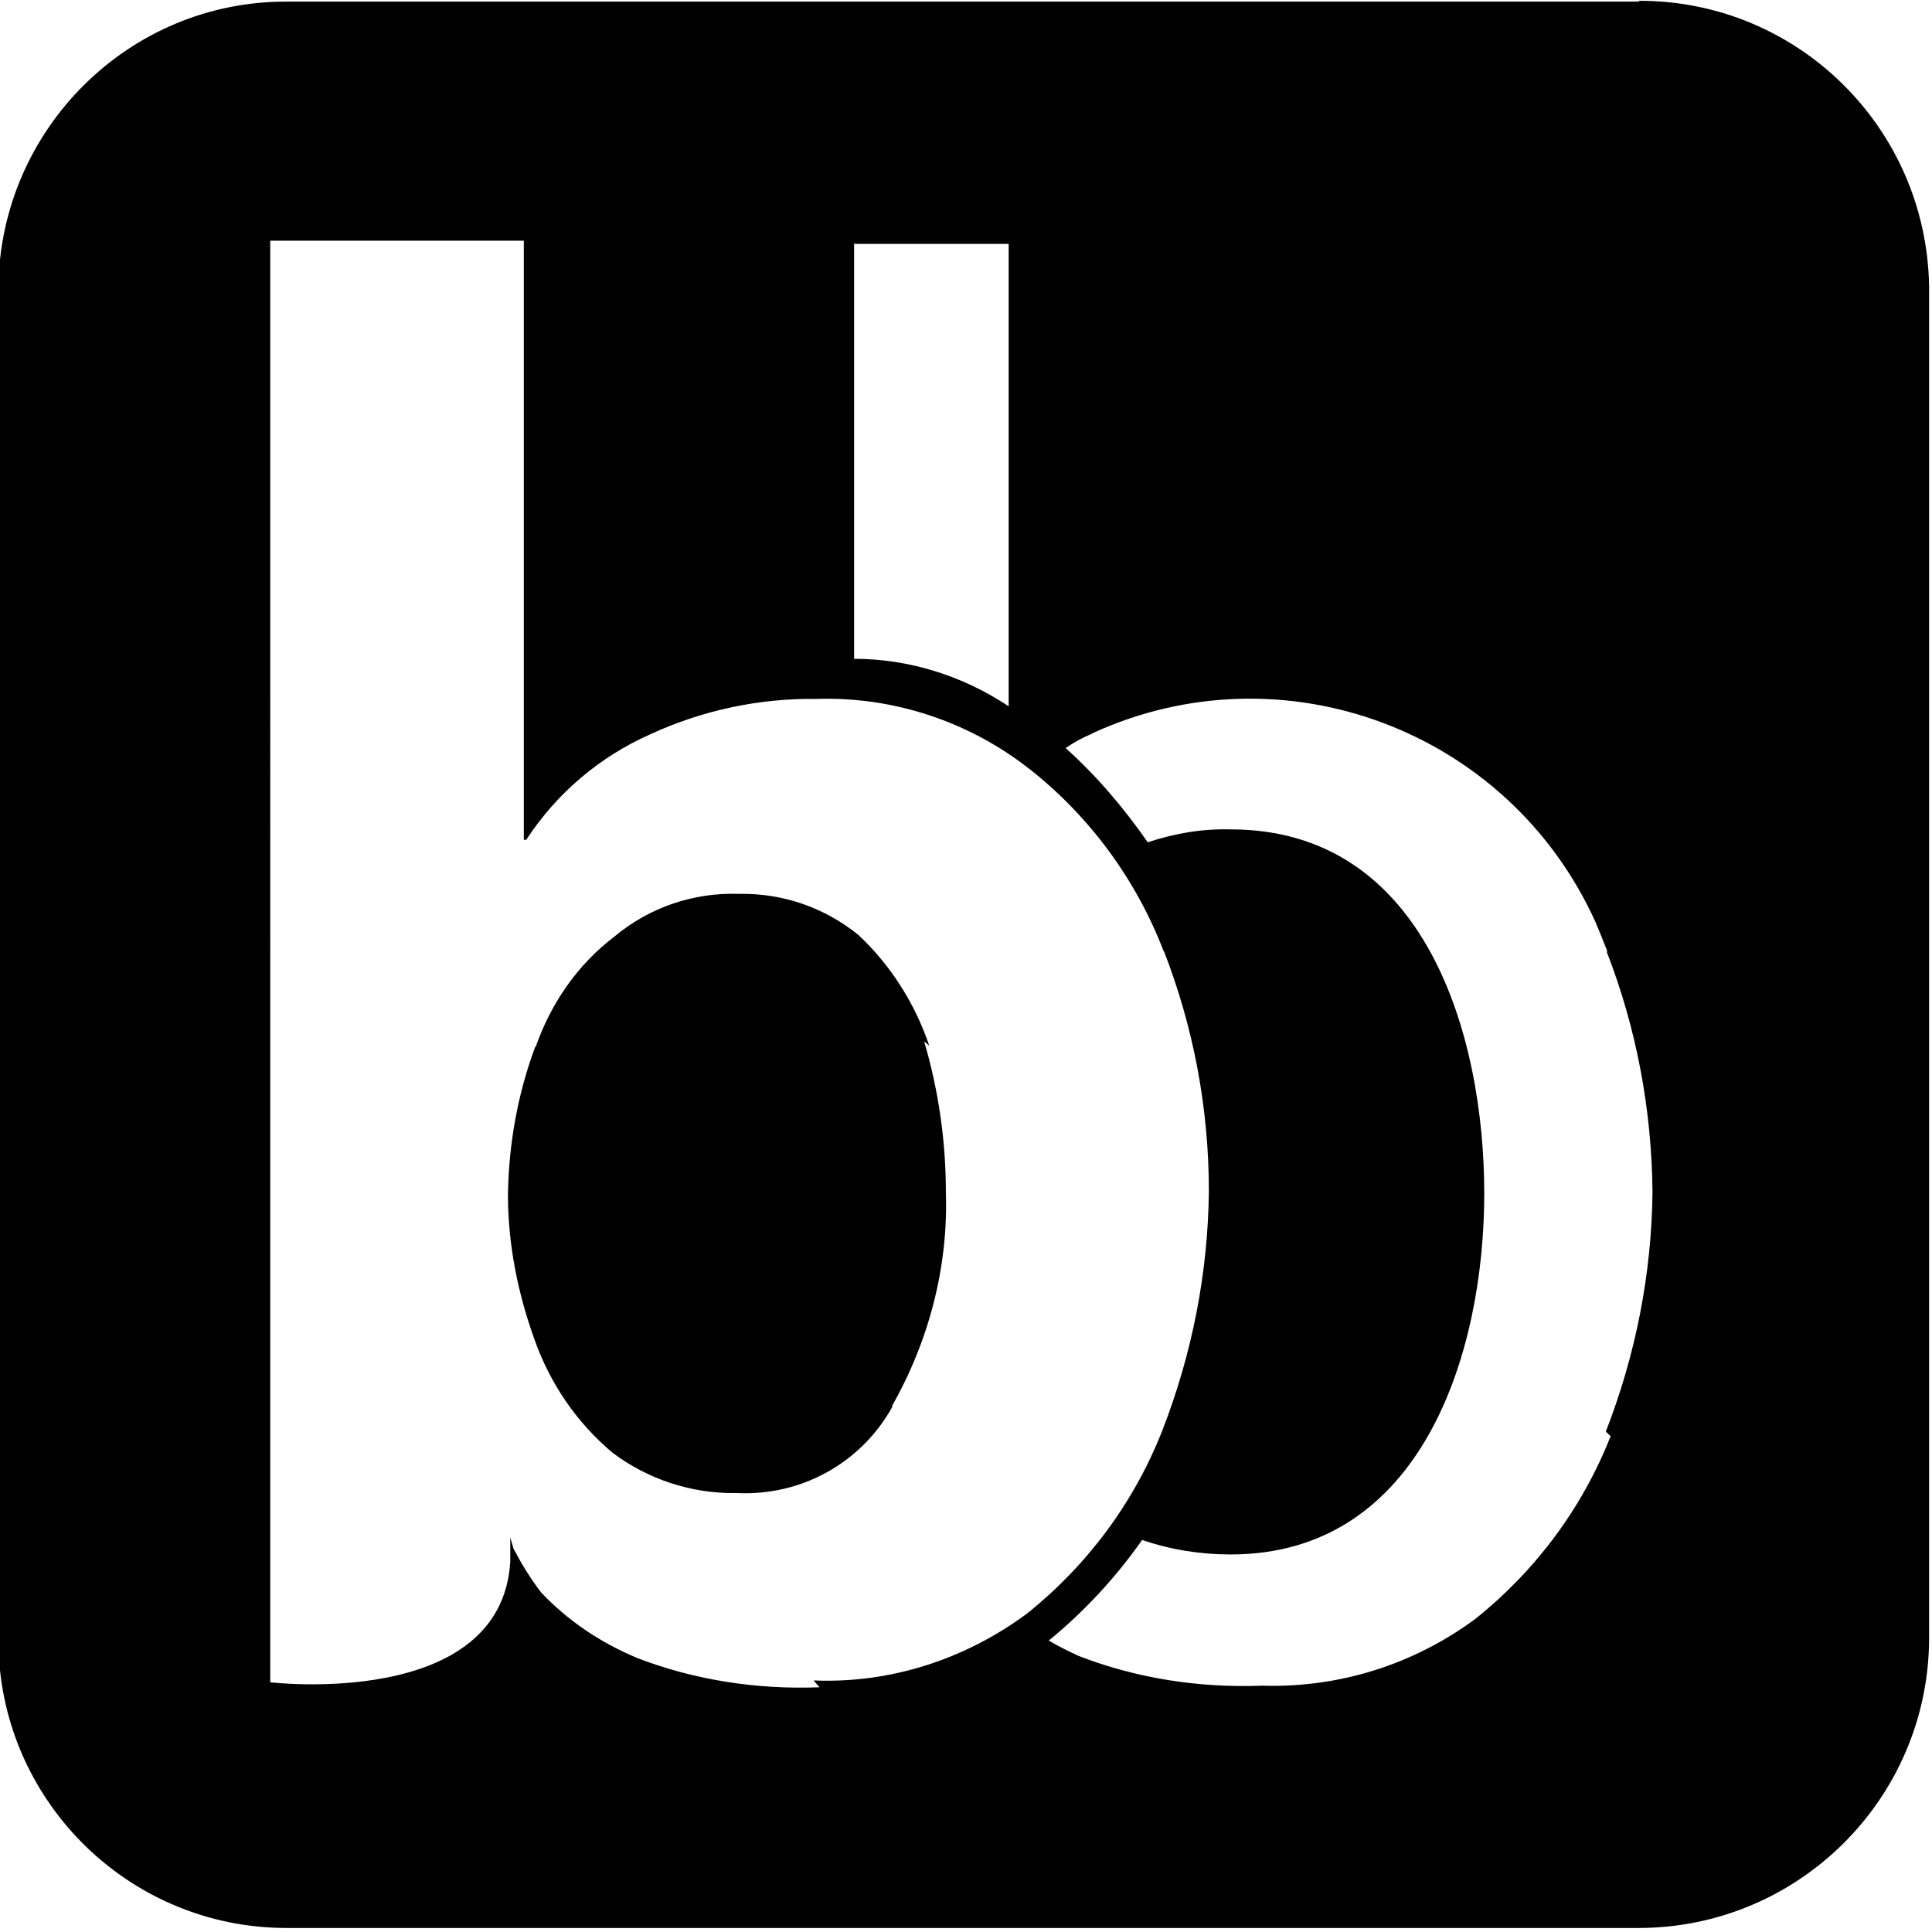 <svg viewBox="0 0 24 24" xmlns="http://www.w3.org/2000/svg"><path d="M11.543 12.989v0c-.18-.53-.48-1-.88-1.375h0c-.42-.34-.94-.52-1.48-.51l0 0c-.57-.02-1.12.17-1.55.53v0c-.46.35-.79.83-.98 1.375L6.65 13c-.22.59-.33 1.21-.34 1.84l0 0c0 .61.12 1.22.33 1.8 .19.54.52 1.03.97 1.407 .44.33.98.51 1.54.5v0c.8.04 1.55-.37 1.94-1.08h-.01v0c.46-.81.7-1.73.67-2.65v0c0-.64-.09-1.27-.27-1.88ZM20.37.02H3.57l-.001 0C1.6.01 0 1.609-.02 3.57V20.37h0c0 1.97 1.6 3.58 3.58 3.58h16.794c1.98 0 3.6-1.6 3.61-3.59v-16.8 -.001C23.932 1.58 22.322 0 20.35.01ZM10.62 3.03h1.91v5.744 0c-.57-.38-1.24-.59-1.92-.59V3.02Zm-.44 17.93h-.001c-.78.03-1.56-.09-2.28-.37l0-.001c-.45-.19-.85-.46-1.18-.81v-.001c-.13-.17-.24-.35-.34-.54l-.04-.14v.3c-.11 1.843-2.982 1.5-2.982 1.5V2.99h3.15v7.442h.03v0c.38-.58.91-1.03 1.54-1.31l0 0c.65-.3 1.36-.45 2.07-.44v0c.95-.03 1.89.28 2.64.87l0-.001c.75.59 1.33 1.38 1.67 2.27v-.01c.37.95.56 1.96.56 2.984h0c-.01 1.02-.21 2.03-.58 2.98v0c-.35.89-.93 1.67-1.68 2.27v0c-.77.57-1.7.87-2.65.83Zm9.828-3.12v0c-.35.89-.93 1.67-1.68 2.27v0c-.77.57-1.7.86-2.65.83v0c-.78.03-1.56-.09-2.28-.37h0c-.13-.06-.25-.12-.37-.19 .44-.36.83-.78 1.16-1.25 .35.12.72.18 1.1.18 2.38 0 3.15-2.51 3.15-4.484 0-1.96-.73-4.523-3.15-4.523v0c-.35-.01-.7.05-1.03.16v0c-.3-.43-.64-.83-1.02-1.17 .1-.07.21-.13.33-.18V9.11c2.37-1.09 5.17-.04 6.25 2.34 .05.12.1.24.15.37l-.01 0c.37.95.56 1.96.57 2.984l0 0c-.01 1.02-.21 2.03-.58 2.98Z"/></svg>